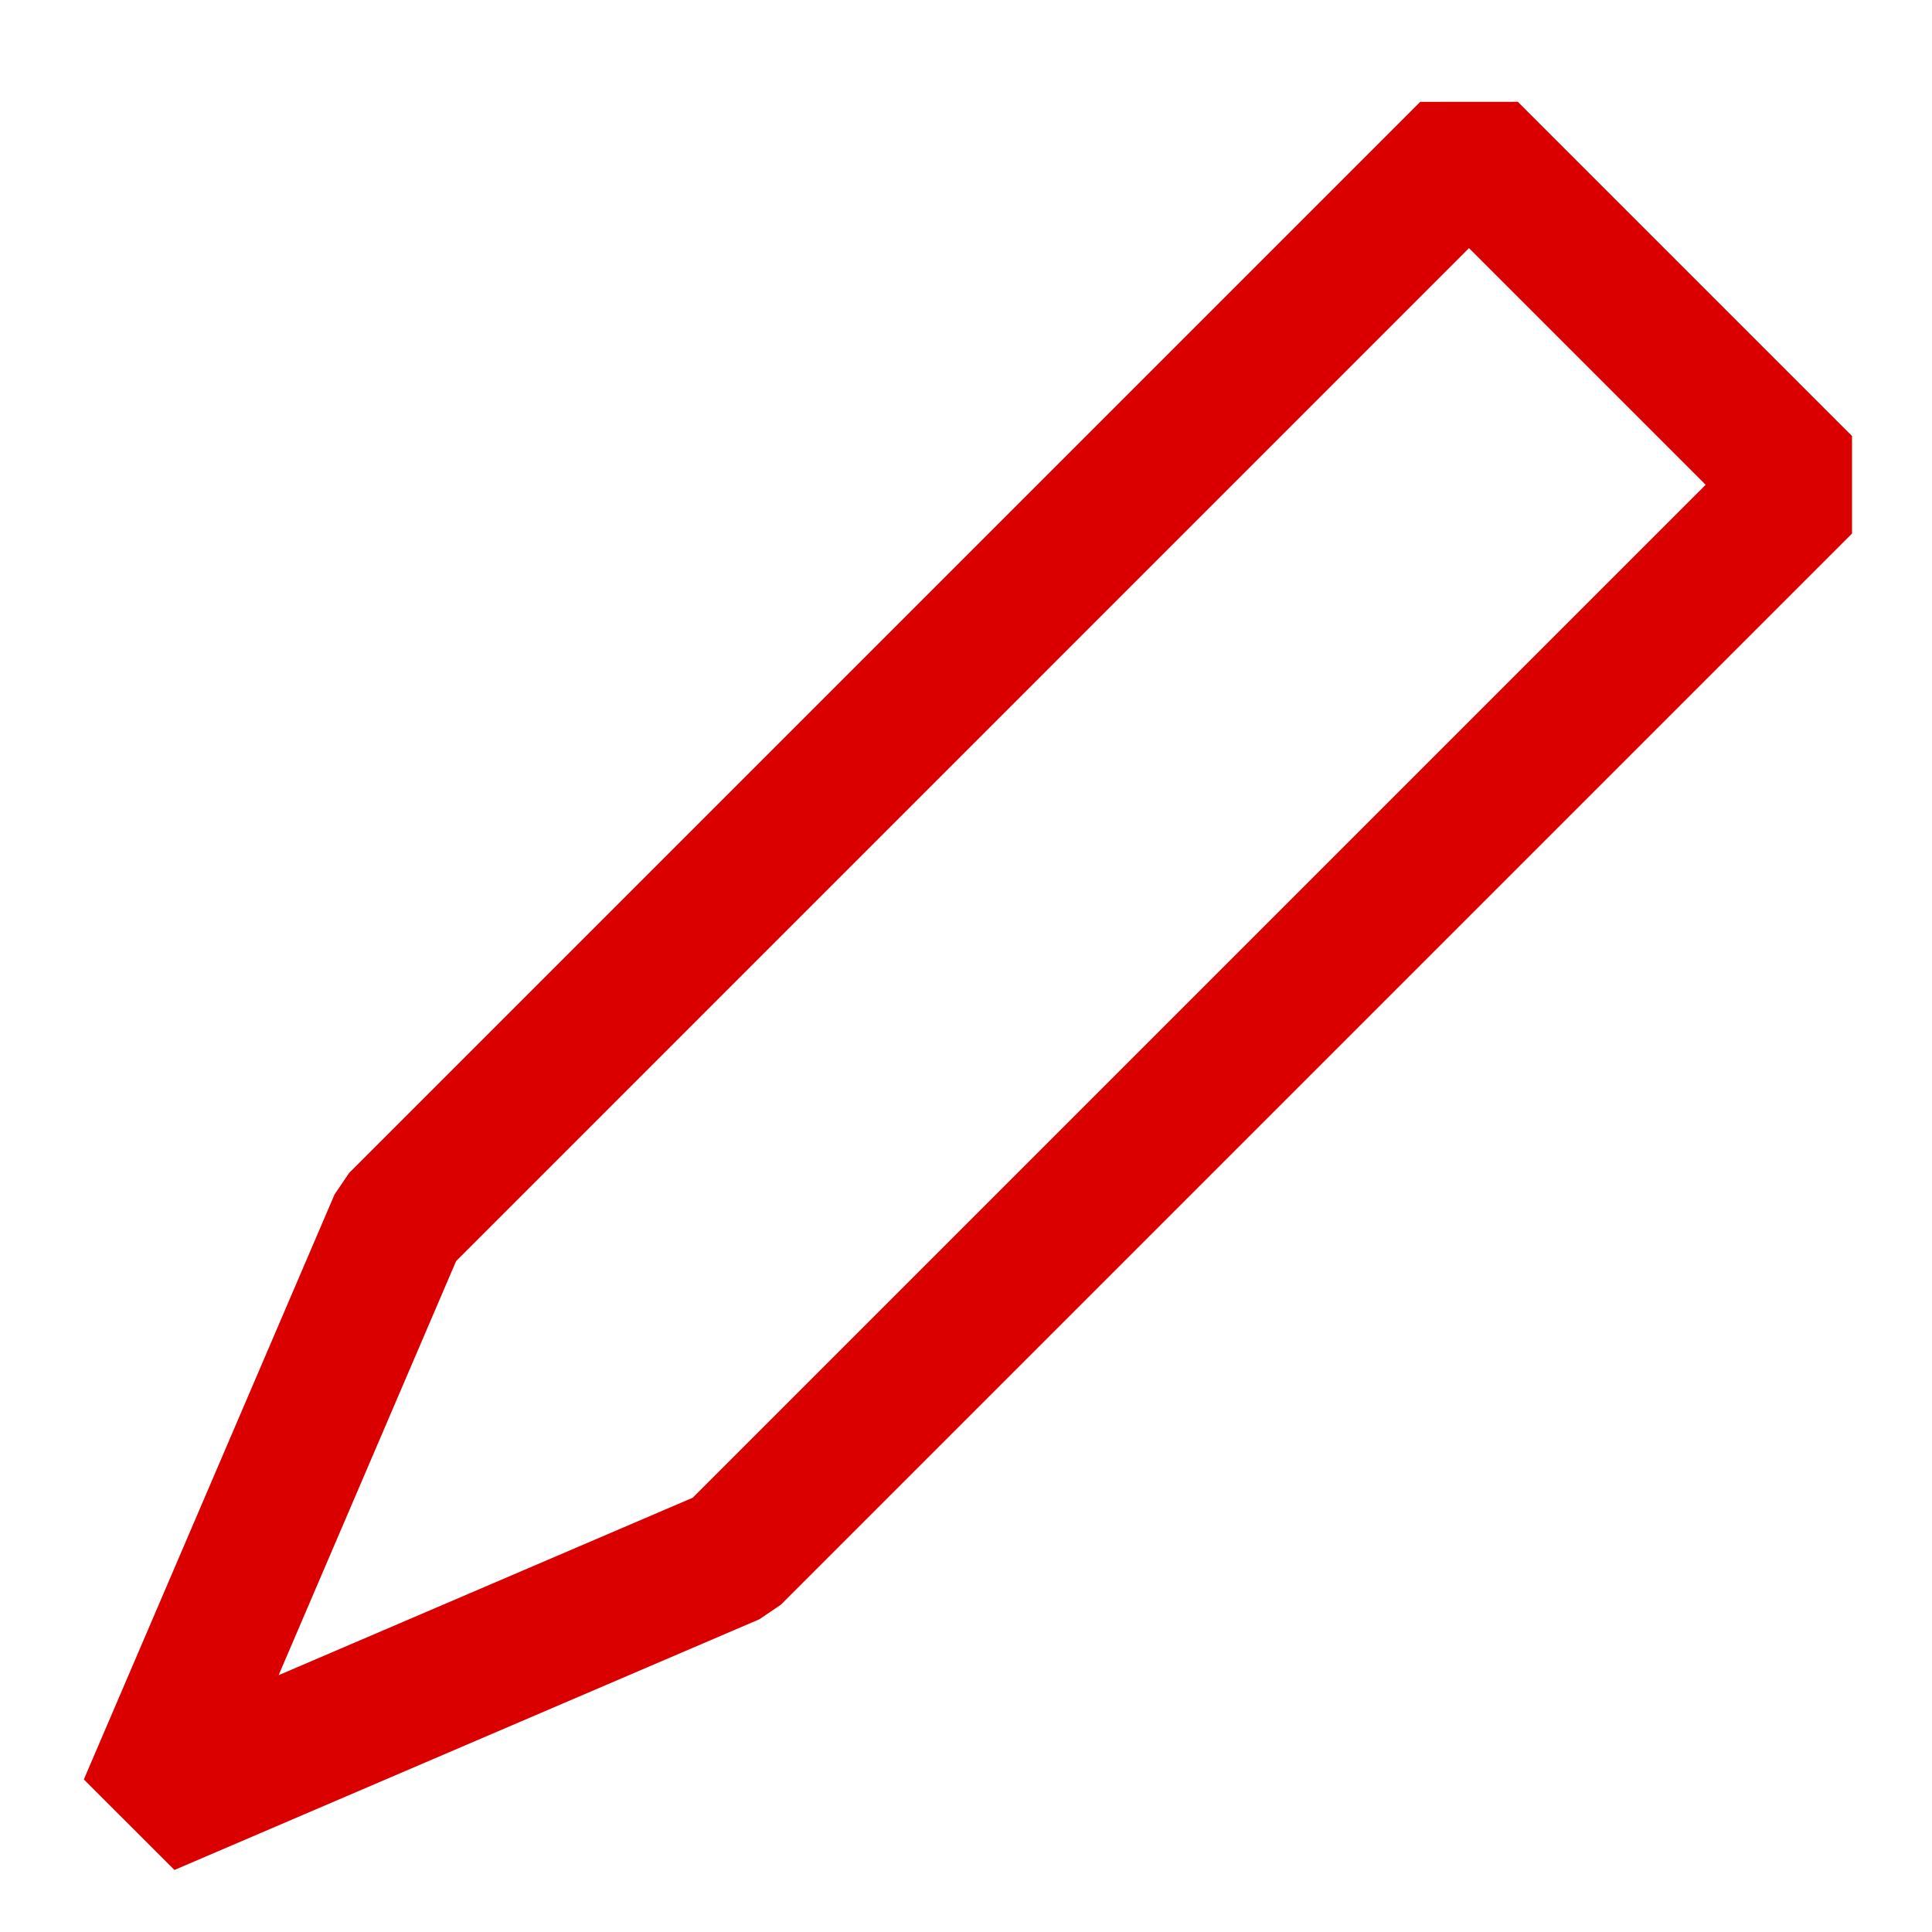 <svg width="84" height="84" viewBox="0 0 84 84" fill="none" xmlns="http://www.w3.org/2000/svg">
<path d="M61.749 4.428L15.18 50.997L14.544 51.936L3.645 77.367L7.584 81.303L33.015 70.404L33.954 69.768L80.523 23.199V18.957L65.991 4.425L61.749 4.428ZM30.12 65.118L12.114 72.834L19.83 54.831L63.87 10.788L74.16 21.078L30.12 65.118Z" fill="#DB0000"/>
</svg>
